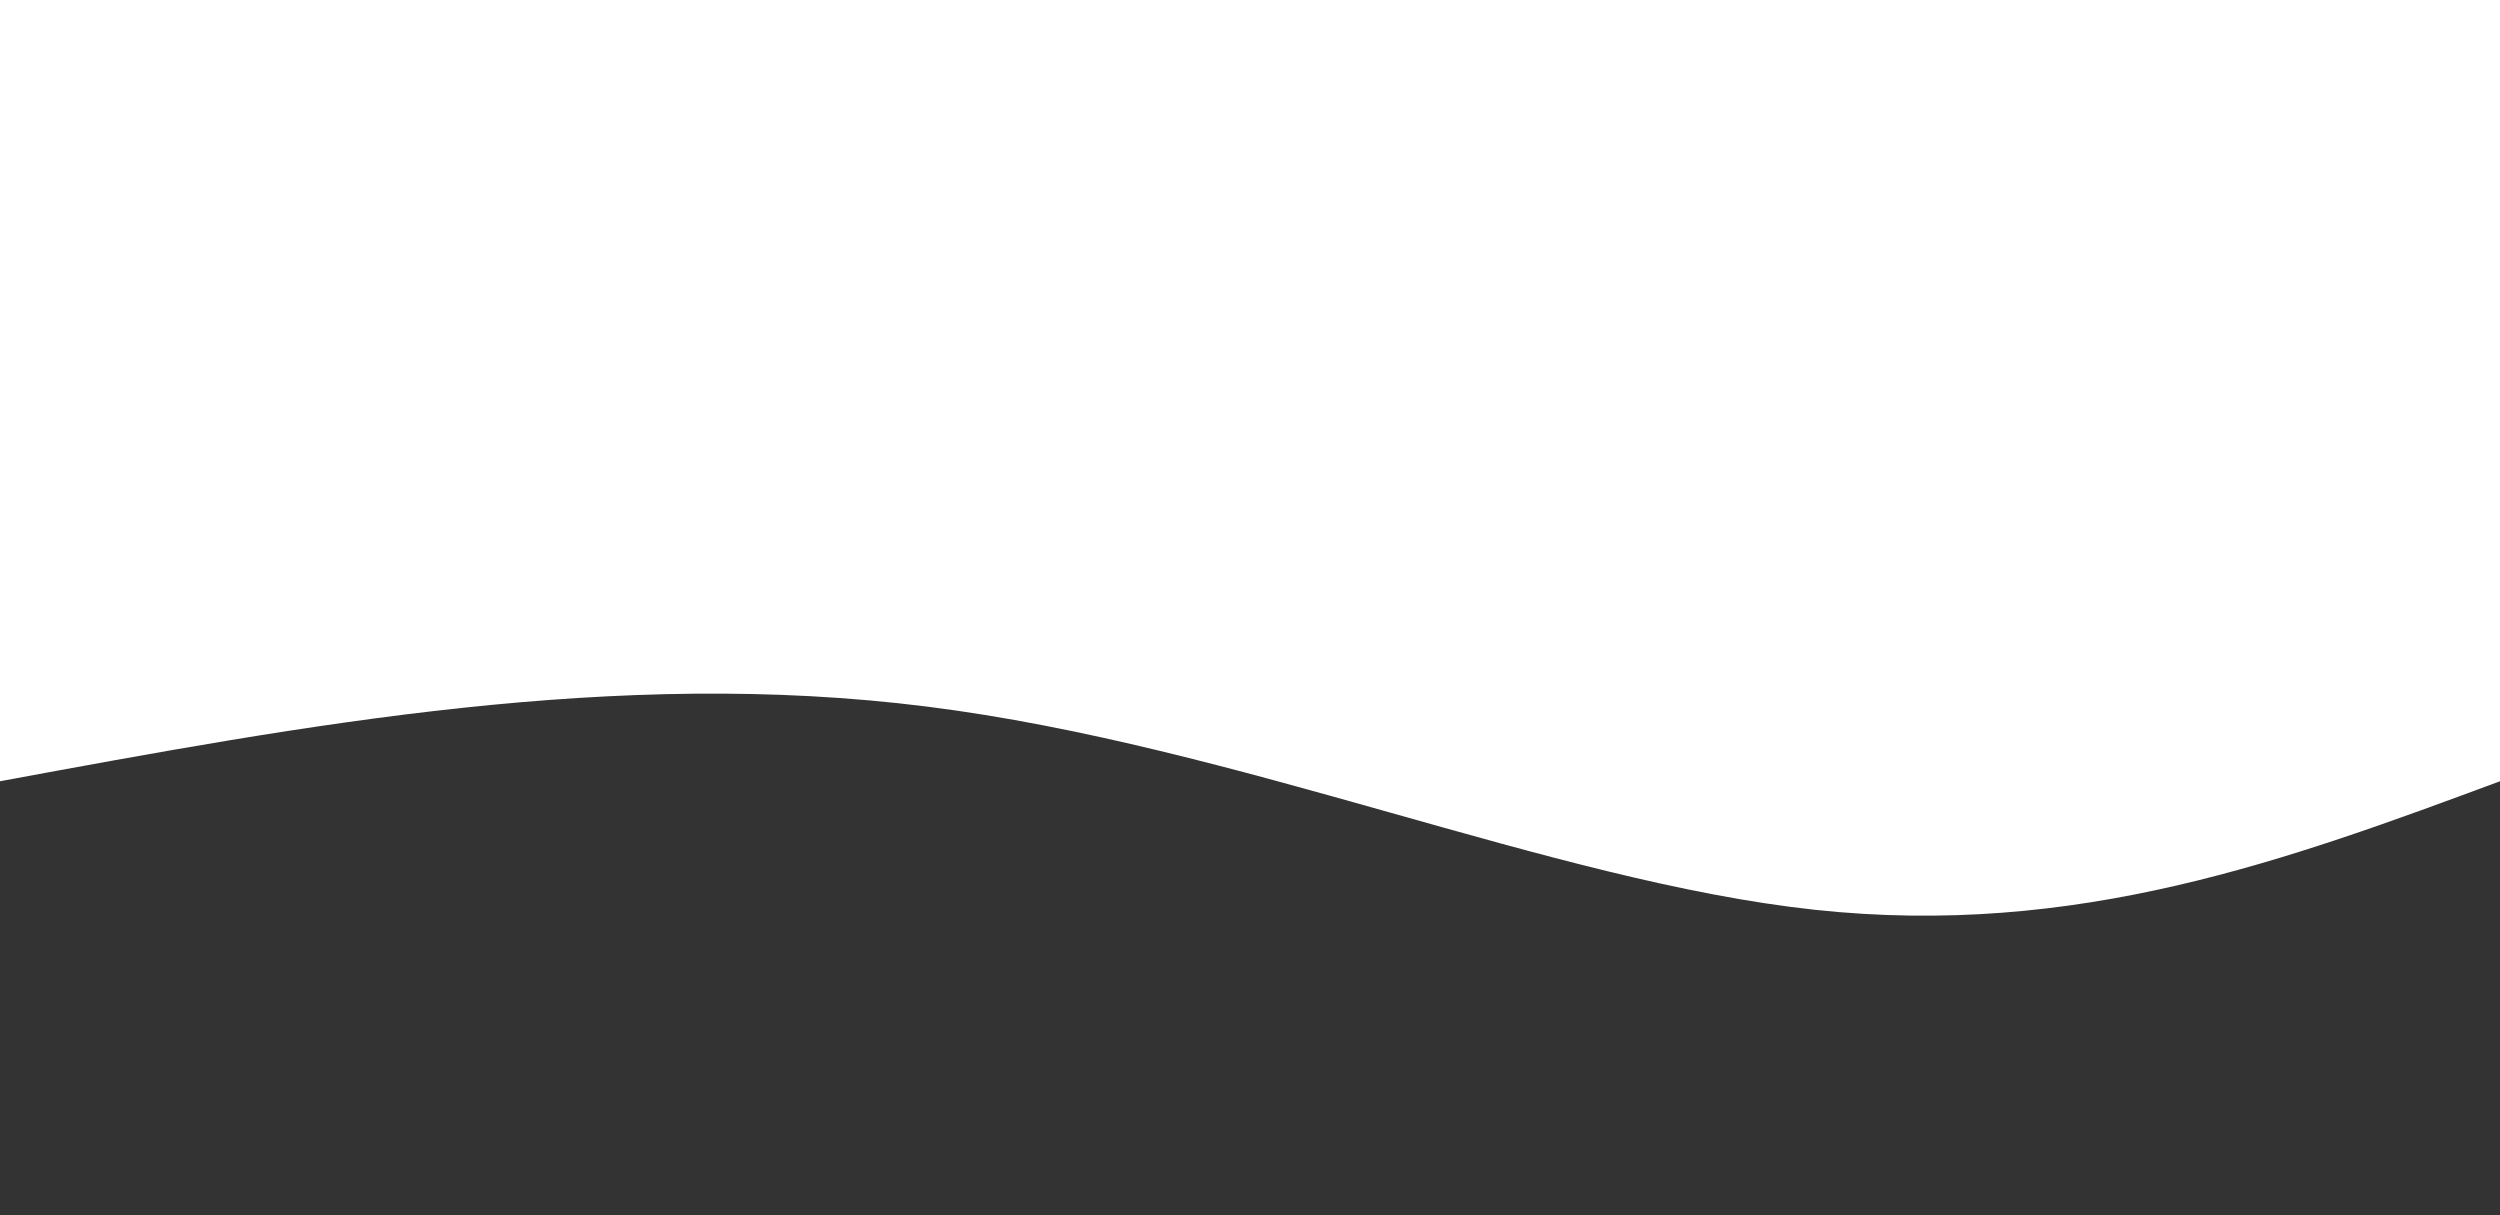 <svg width="100%" height="100%" id="svg" viewBox="0 0 1440 700" xmlns="http://www.w3.org/2000/svg" class="transition duration-300 ease-in-out delay-150"><rect x="0" y="0" width="1440" height="700" fill="#333333" stroke="none"/><path d="M 0,800 C 0,700 0,350 0,350 C 121.867,304.8 243.733,259.6 395,276 C 546.267,292.4 726.933,370.4 906,393 C 1085.067,415.6 1262.533,382.8 1440,350 C 1440,350 1440,700 1440,800 Z" stroke="none" stroke-width="0" fill="#FFFFFF" fill-opacity="1" class="transition-all duration-300 ease-in-out delay-150 path-0" transform="rotate(-180 720 400)"></path></svg>